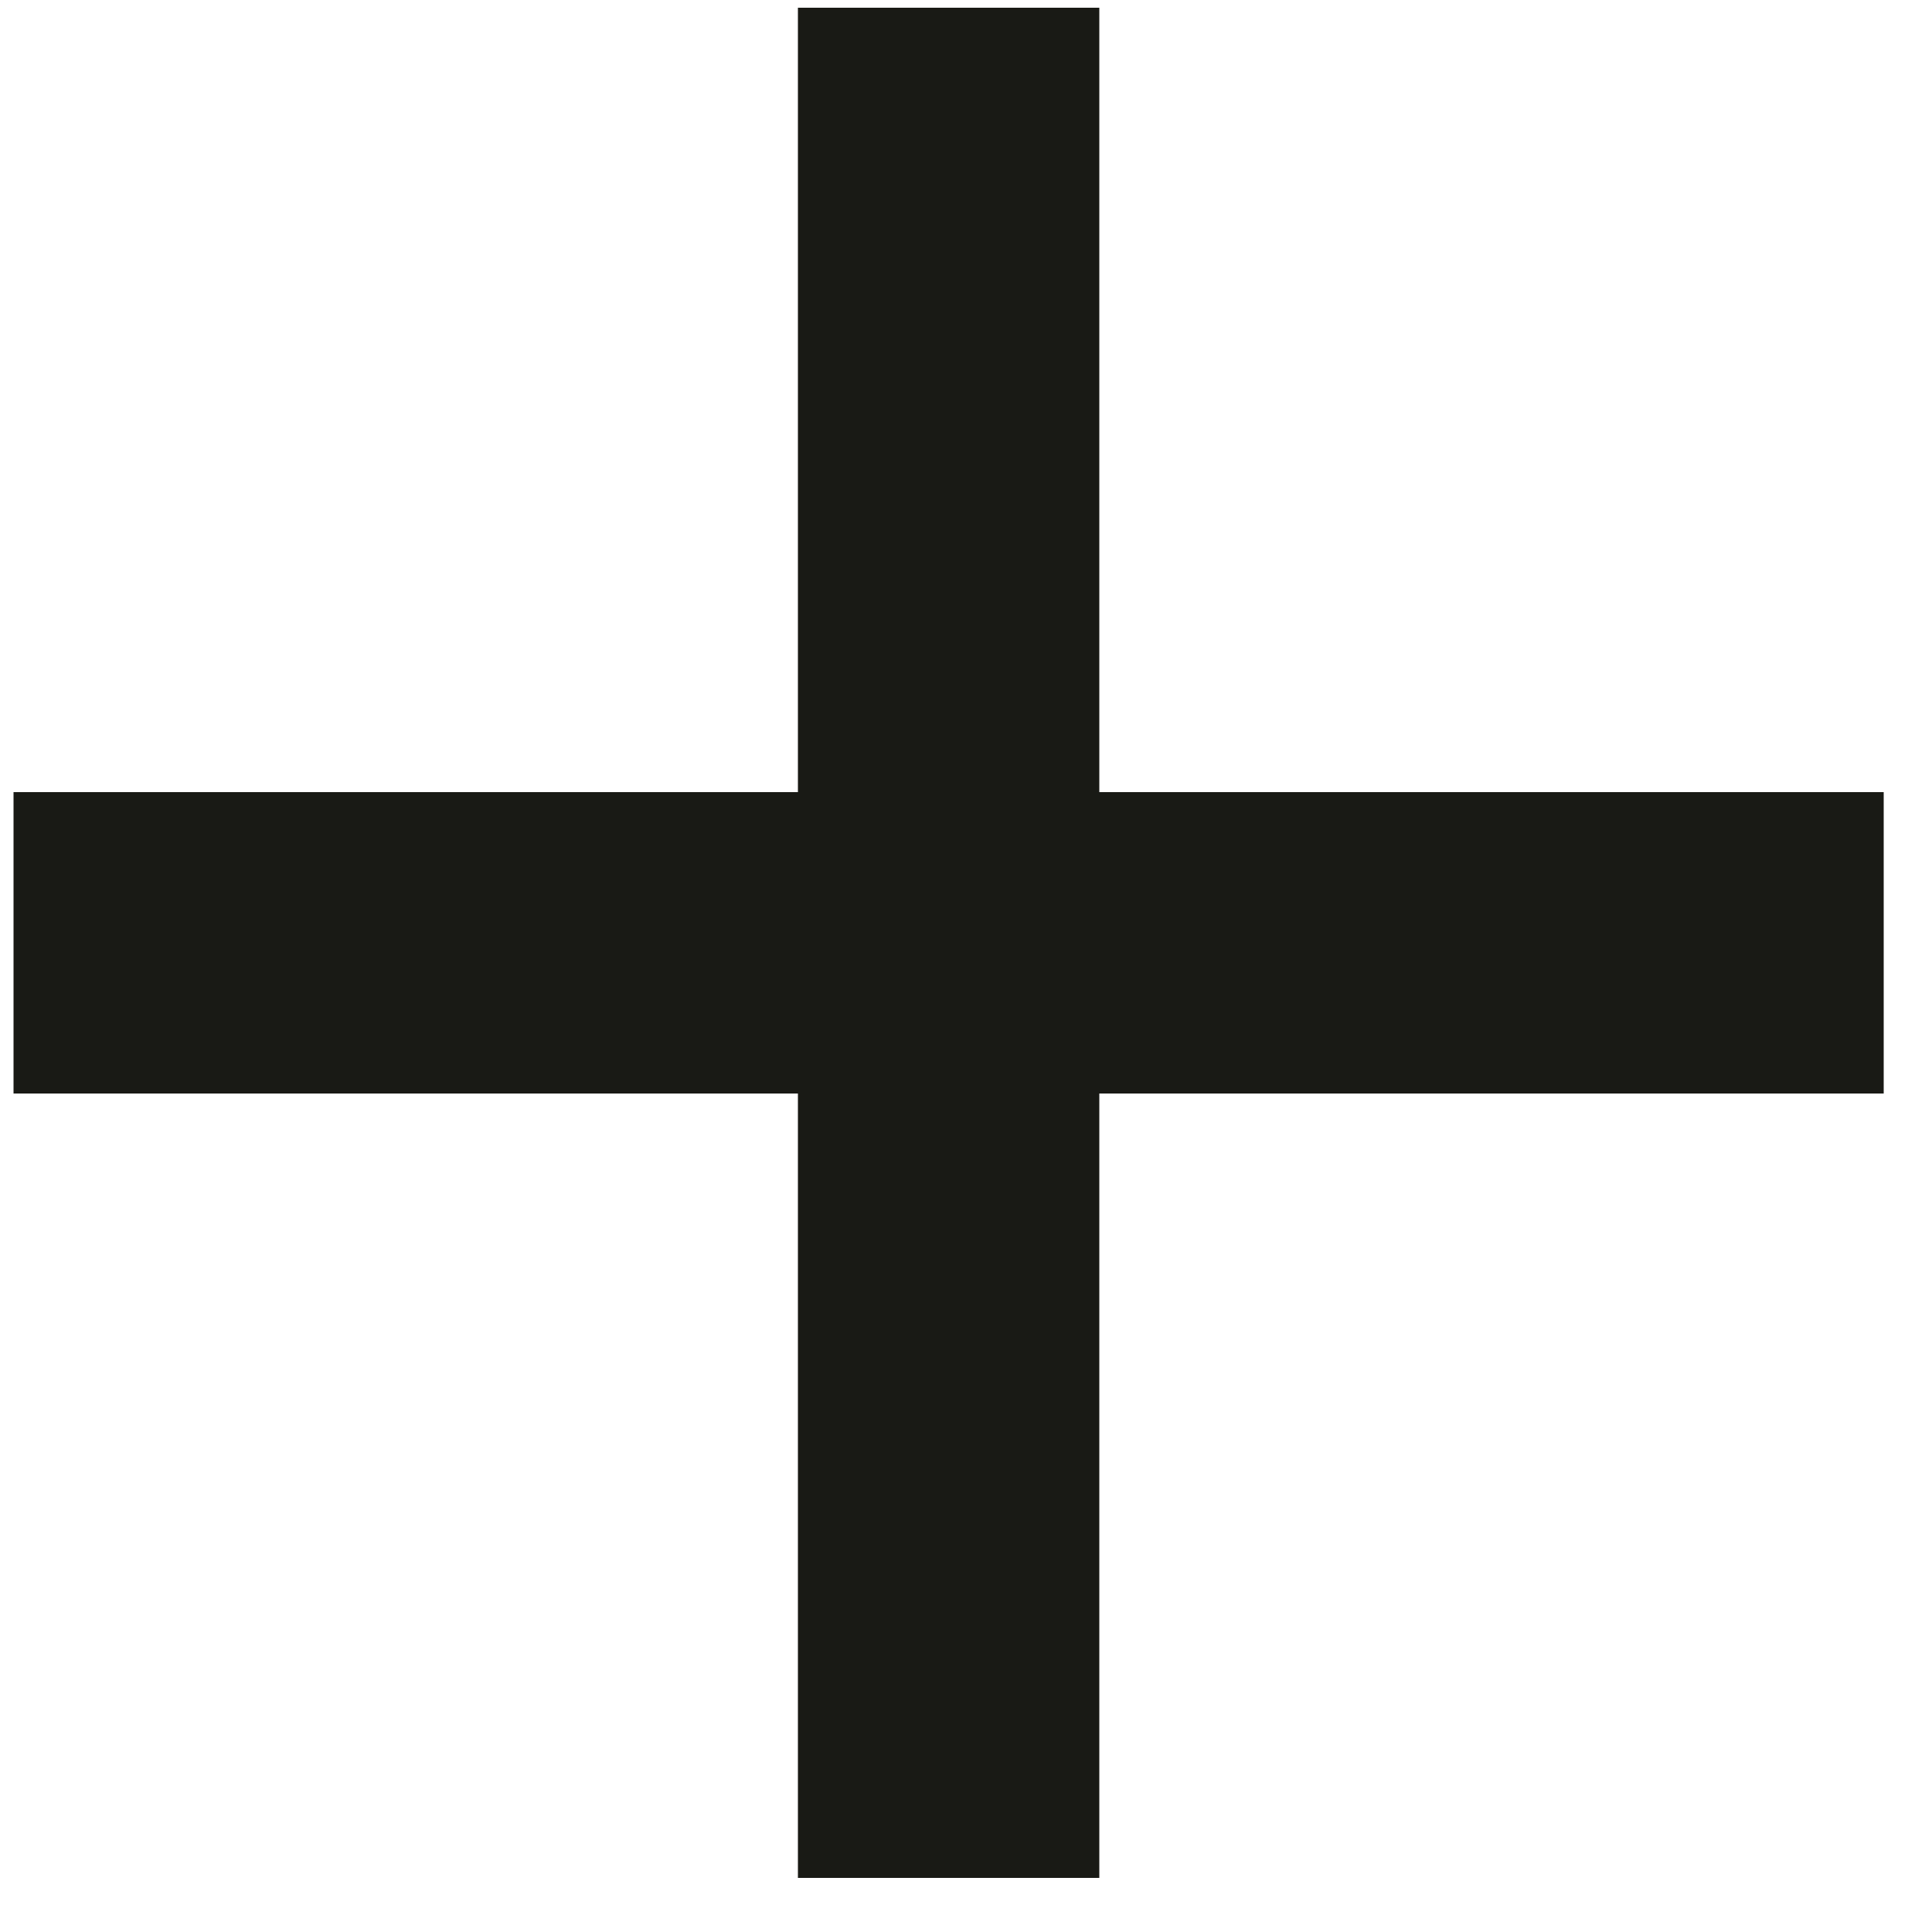 <svg width="8" height="8" viewBox="0 0 8 8" fill="none" xmlns="http://www.w3.org/2000/svg">
<path d="M3.304 0.032V3.28H0.056V4.528H3.304V7.776H4.552V4.528H7.8V3.28H4.552V0.032H3.304Z" fill="#191A15"/>
</svg>
